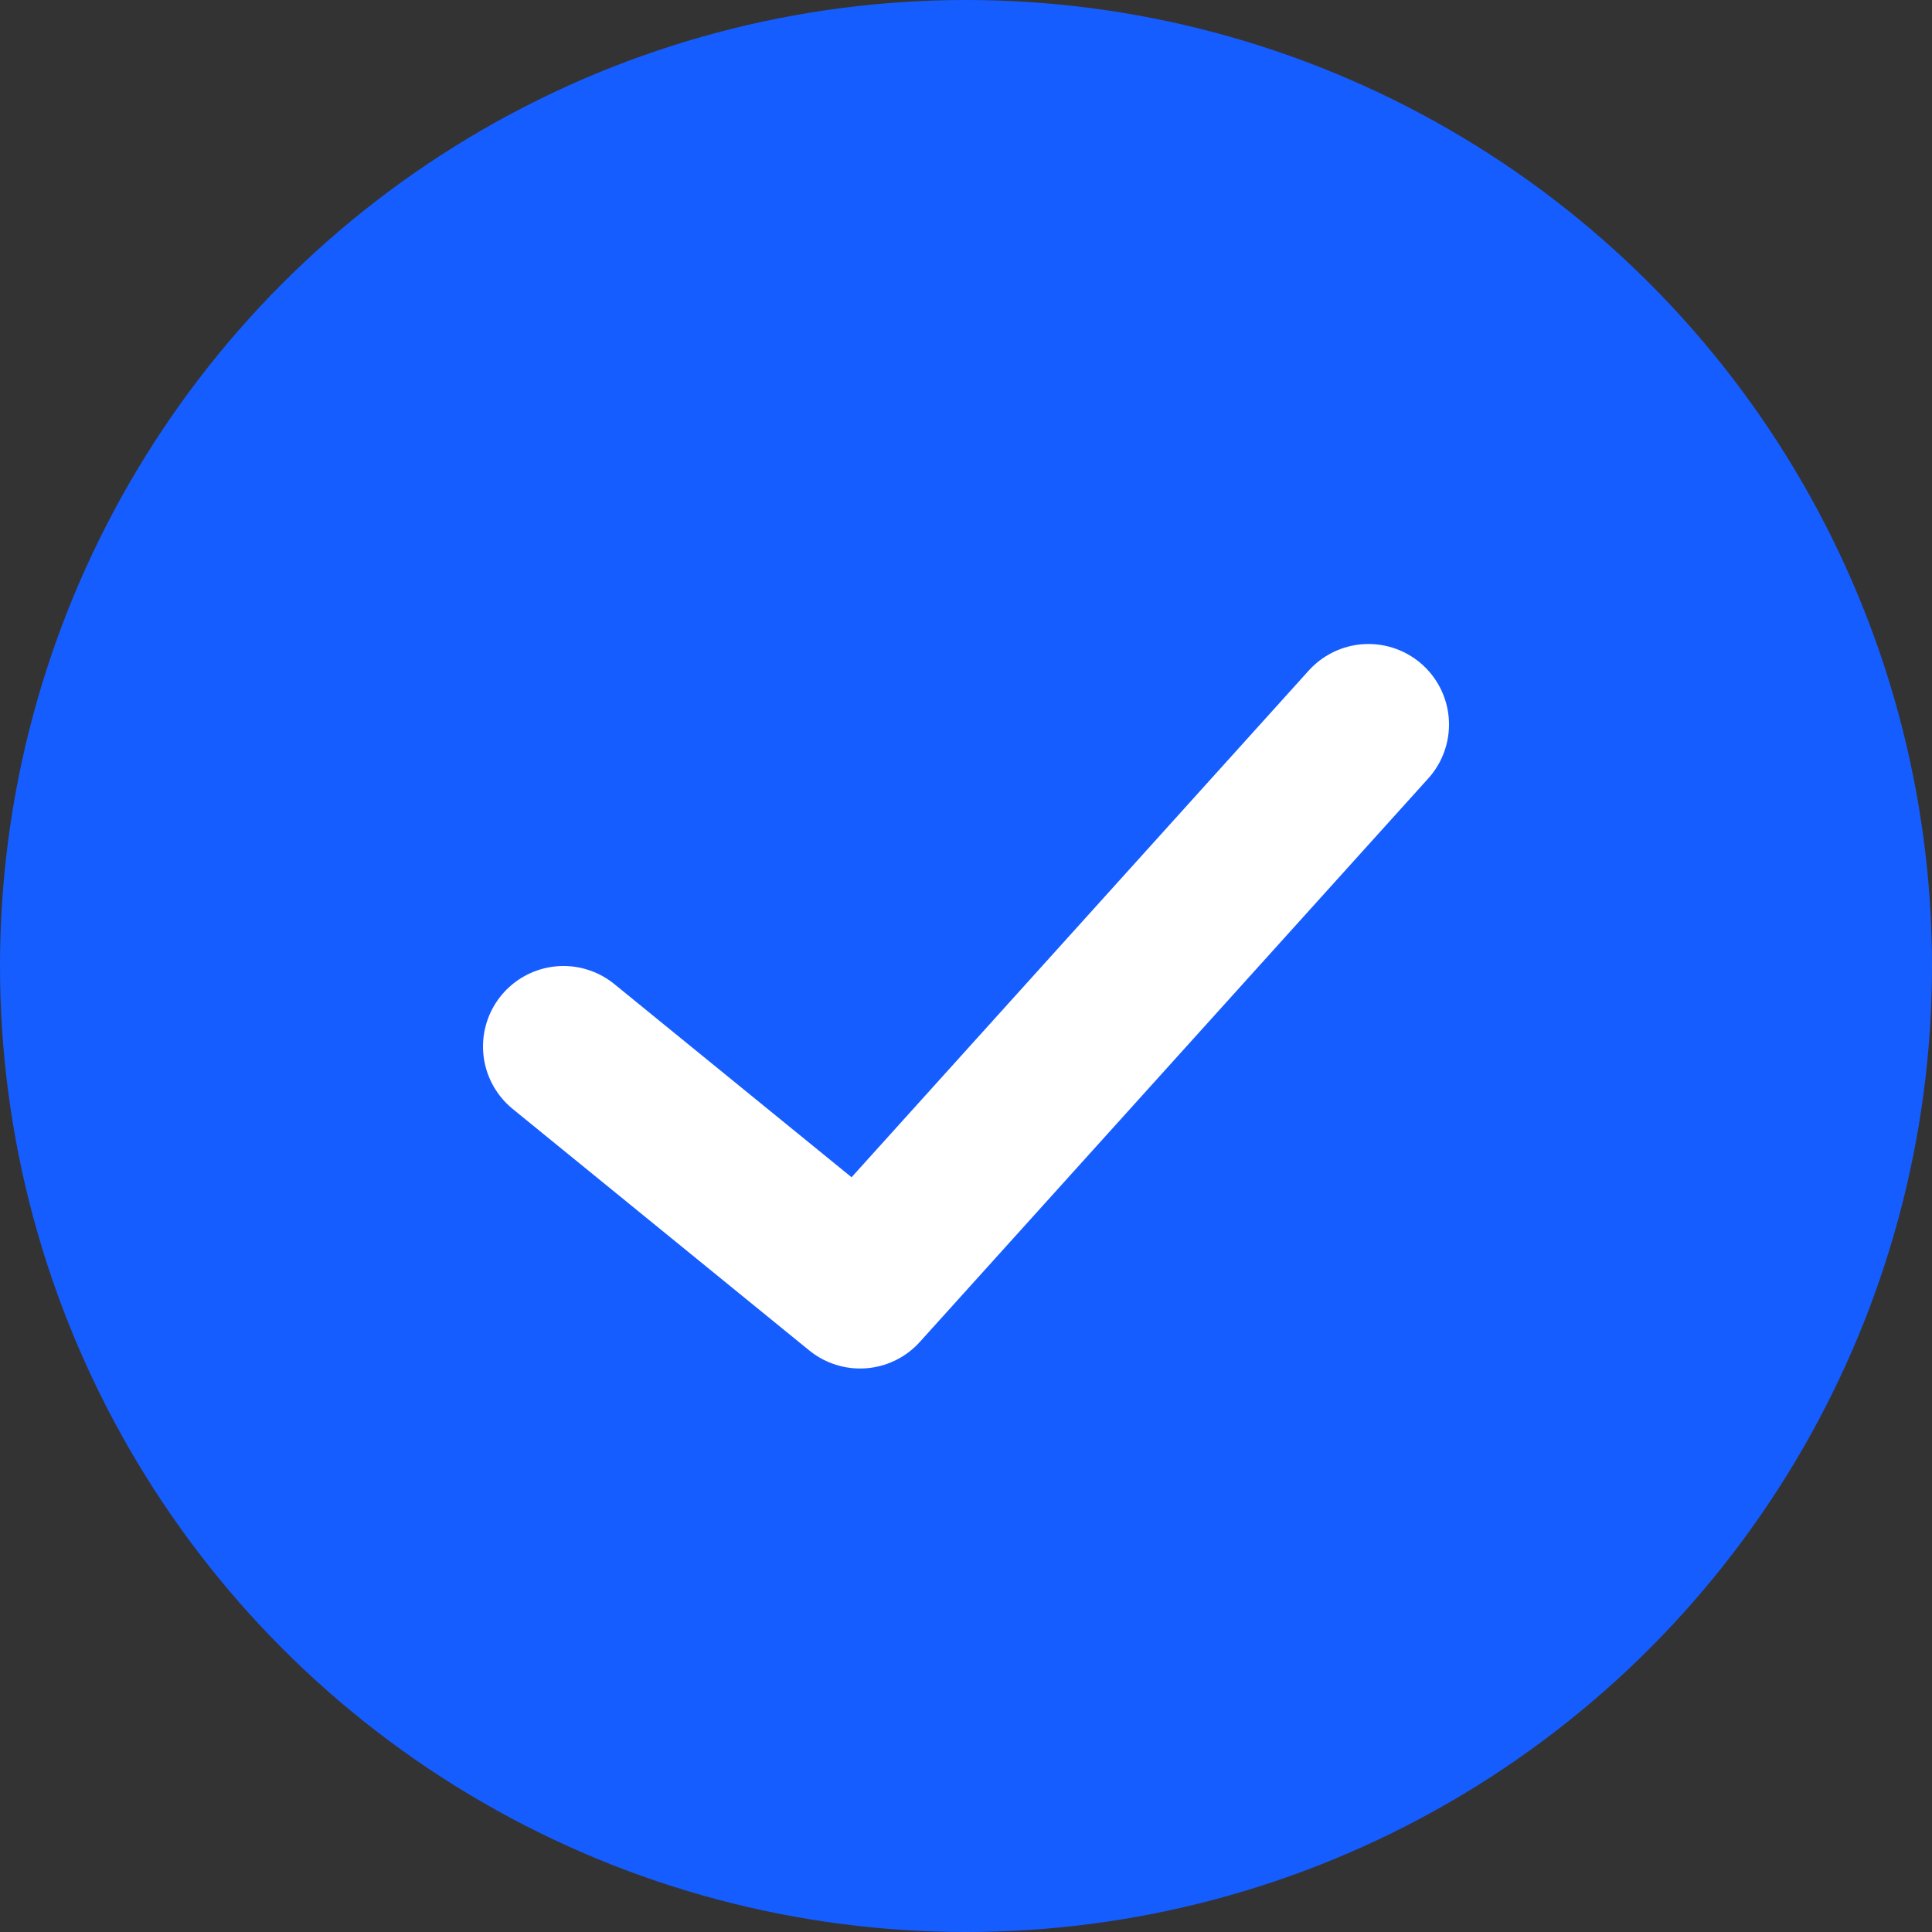 <svg width="18" height="18" viewBox="0 0 18 18" fill="none" xmlns="http://www.w3.org/2000/svg">
<rect x="0" y="0" width="18" height="18" fill="#333333" stroke="none"/>
<circle cx="9" cy="9" r="9" fill="#165DFF"/>
<path d="M5.25 9.75L8.013 12L12.75 6.75" stroke="white" stroke-width="1.5" stroke-linecap="round" stroke-linejoin="round"/>
</svg>
